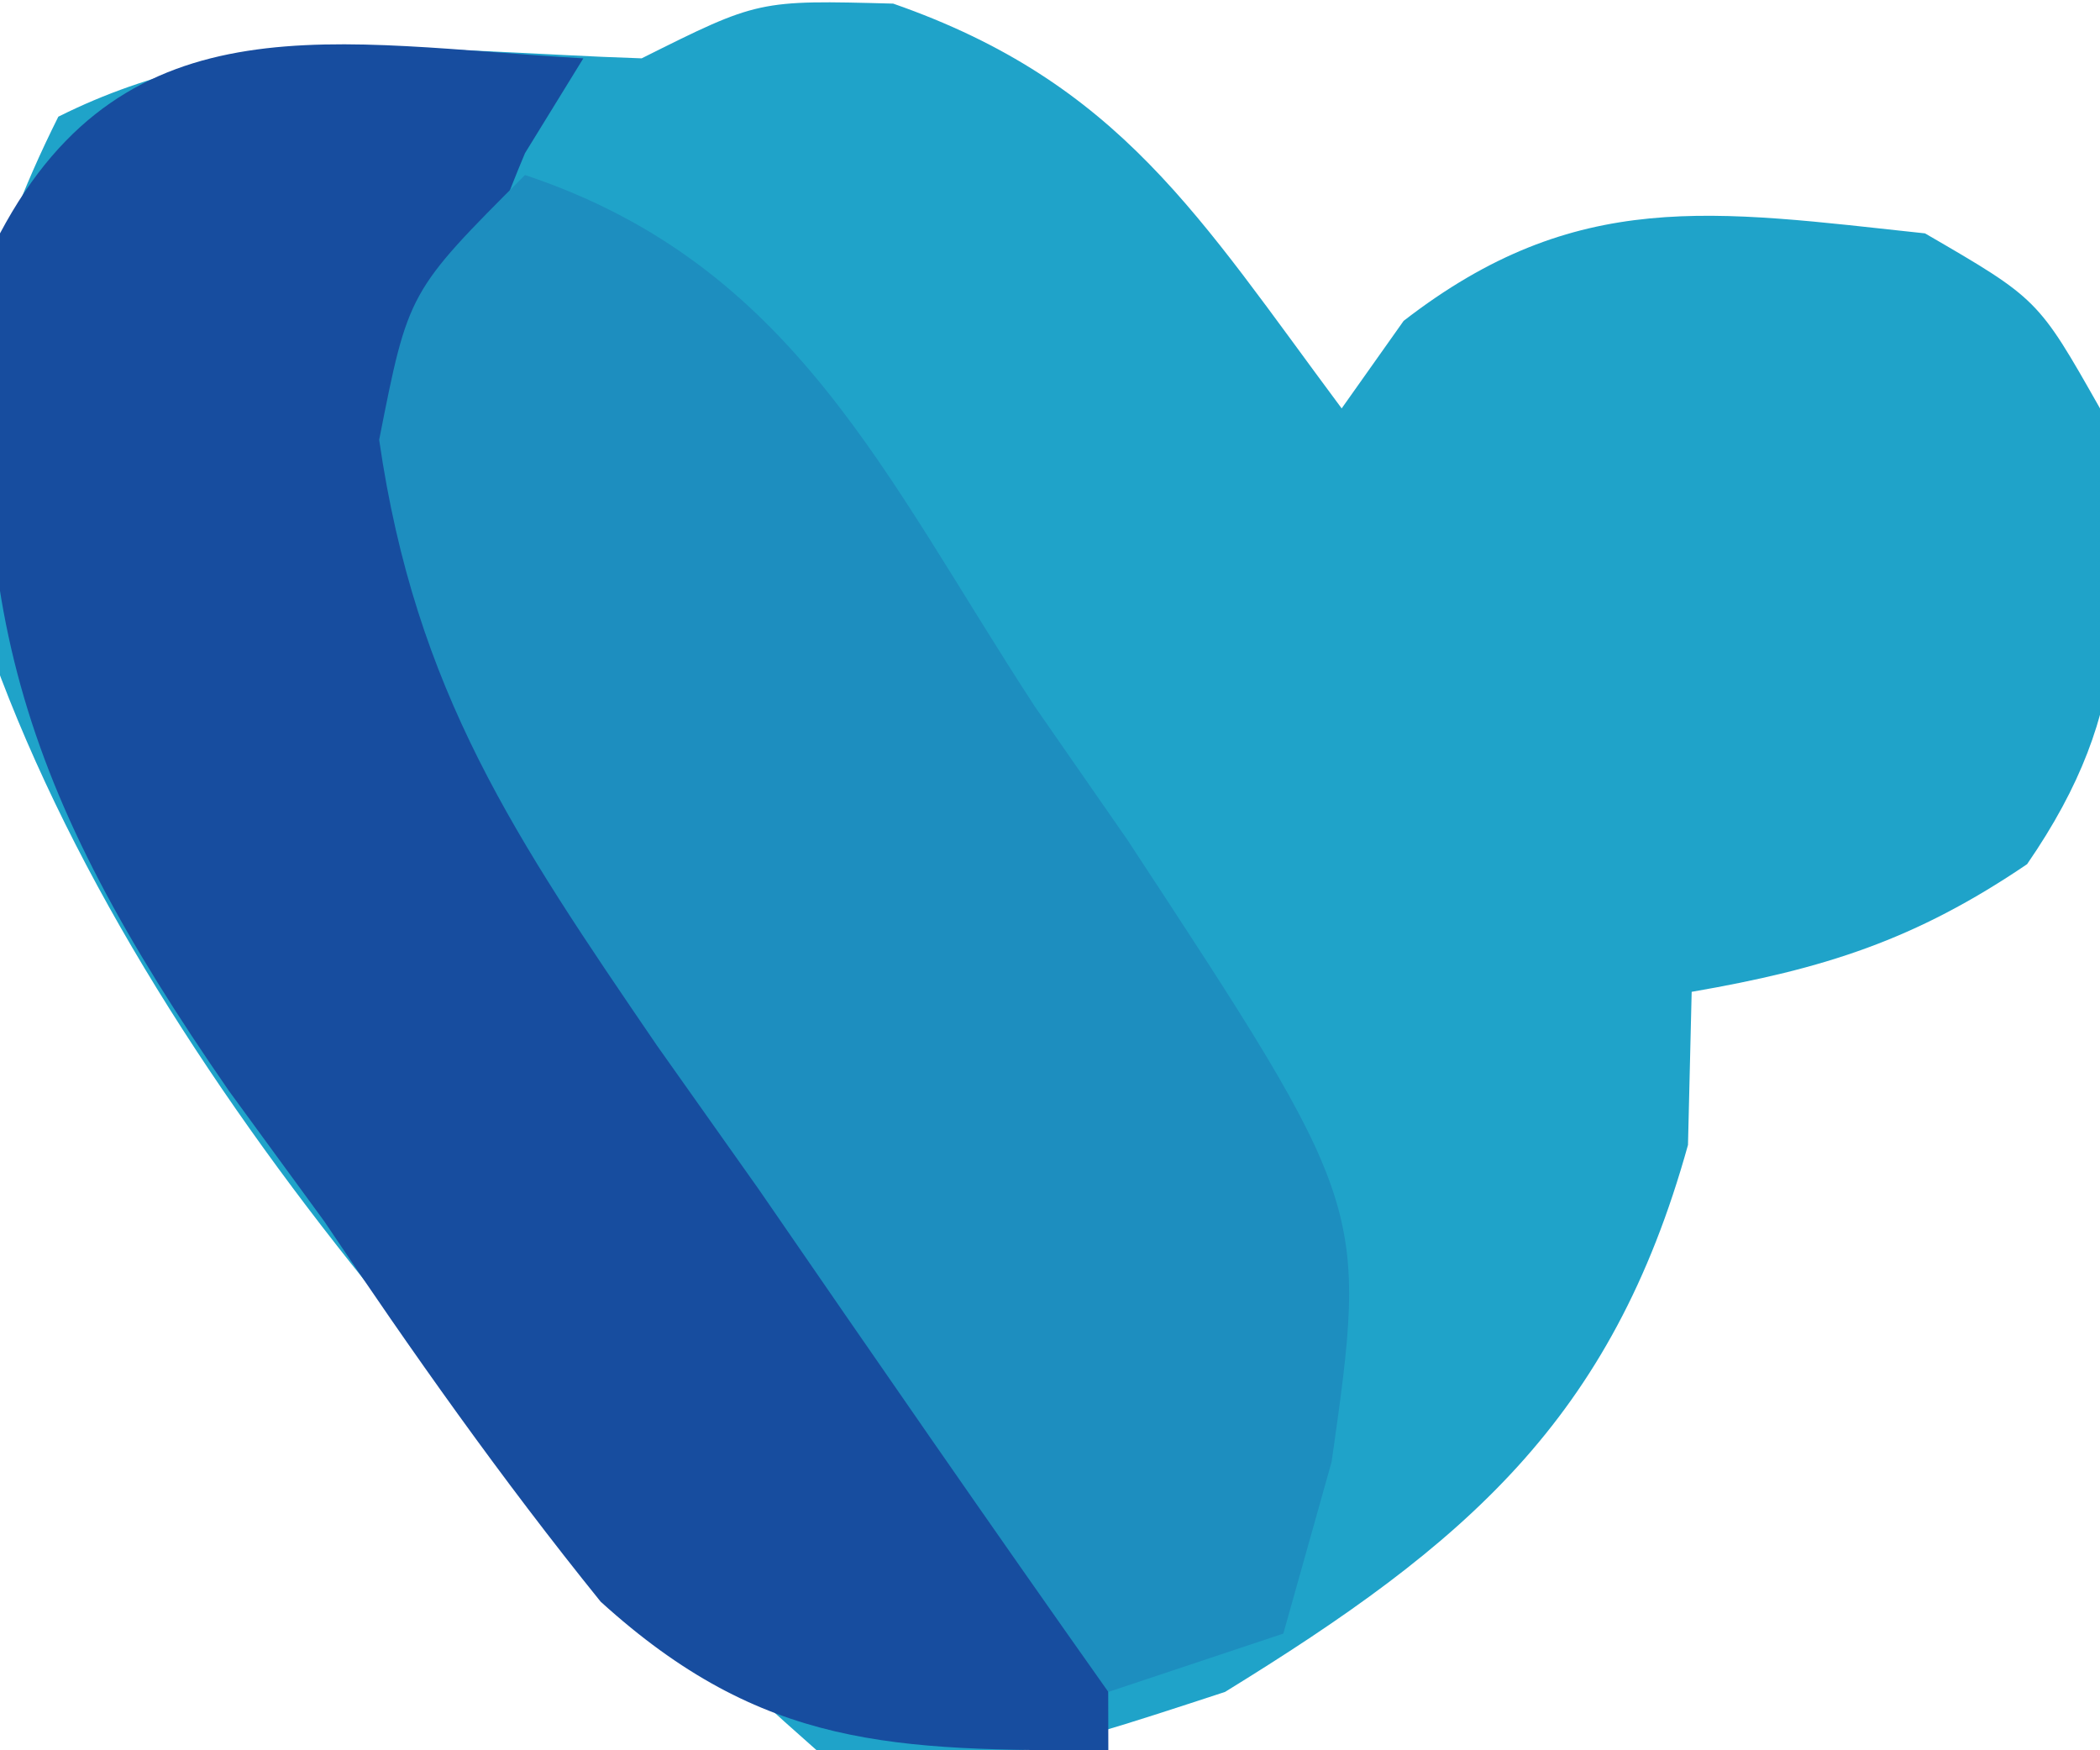 <?xml version="1.0" encoding="UTF-8"?>
<svg version="1.1" xmlns="http://www.w3.org/2000/svg" width="36" height="30">
<path d="M0 0 C3.894 1.358 5.244 3.657 7.688 6.938 C8.213 6.195 8.213 6.195 8.75 5.438 C11.713 3.144 14.058 3.549 17.688 3.938 C19.625 5.062 19.625 5.062 20.688 6.938 C21.086 10.124 21.293 12.06 19.438 14.75 C17.522 16.05 15.958 16.546 13.688 16.938 C13.667 17.804 13.646 18.67 13.625 19.562 C12.314 24.283 9.799 26.409 5.688 28.938 C2.062 30.125 2.062 30.125 -1.312 29.938 C-7.084 24.867 -13.931 17.028 -15.996 9.418 C-16.084 6.629 -15.558 4.429 -14.312 1.938 C-11.059 0.311 -7.92 0.823 -4.312 0.938 C-2.312 -0.062 -2.312 -0.062 0 0 Z " fill="#1FA3C9" transform="translate(15.312,0.062)"/>
<path d="M0 0 C-0.33 0.536 -0.66 1.073 -1 1.625 C-2.332 4.79 -2.416 6.557 -2 10 C-0.435 12.929 1.51 15.535 3.5 18.188 C4.537 19.593 5.569 21.003 6.594 22.418 C7.055 23.034 7.515 23.651 7.99 24.286 C9 26 9 26 9 29 C5.323 29.005 3.074 28.976 0.297 26.453 C-1.403 24.348 -2.931 22.185 -4.438 19.938 C-5.249 18.829 -5.249 18.829 -6.076 17.697 C-9.634 12.557 -10.724 9.239 -10 3 C-7.82 -1.103 -4.208 -0.238 0 0 Z " fill="#174D9F" transform="translate(10,1)"/>
<path d="M0 0 C4.616 1.539 6.16 5.164 8.75 9.125 C9.269 9.873 9.789 10.62 10.324 11.391 C14.451 17.673 14.451 17.673 13.828 22.055 C13.418 23.513 13.418 23.513 13 25 C12.01 25.33 11.02 25.66 10 26 C7.977 23.141 5.986 20.26 4 17.375 C3.428 16.567 2.855 15.759 2.266 14.926 C-0.167 11.364 -1.876 8.856 -2.5 4.539 C-2 2 -2 2 0 0 Z " fill="#1D8EBF" transform="translate(9,3)"/>
</svg>
